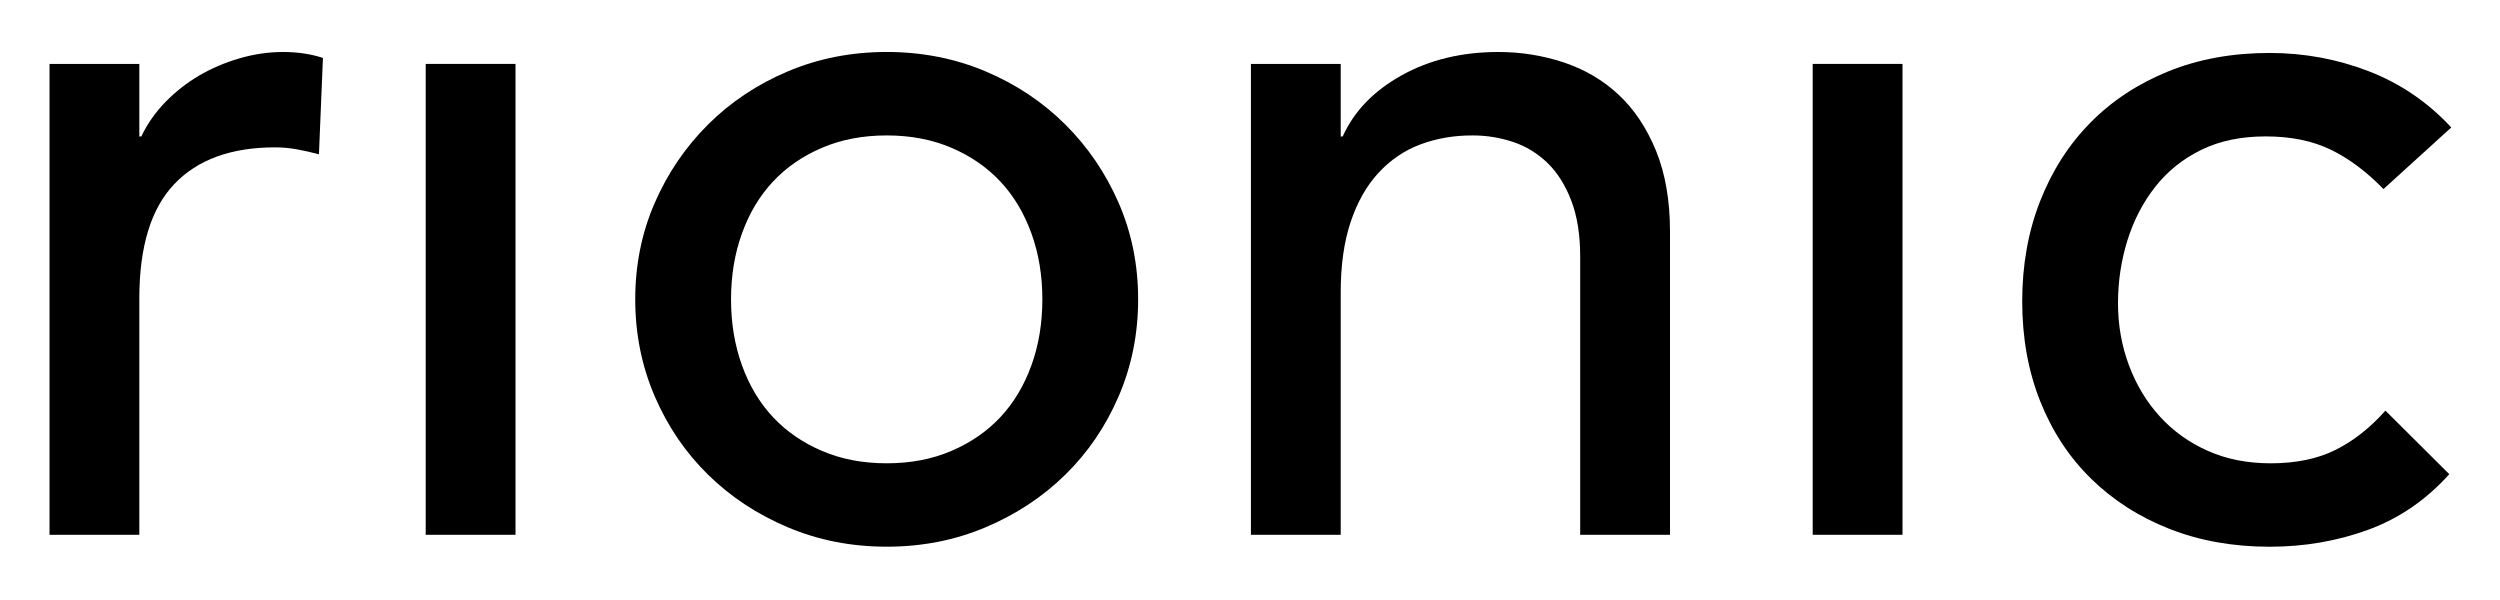 <?xml version="1.0" encoding="utf-8"?>
<!-- Generator: Adobe Illustrator 16.0.0, SVG Export Plug-In . SVG Version: 6.00 Build 0)  -->
<!DOCTYPE svg PUBLIC "-//W3C//DTD SVG 1.1//EN" "http://www.w3.org/Graphics/SVG/1.1/DTD/svg11.dtd">
<svg version="1.1" id="svg2-Calque_1" xmlns="http://www.w3.org/2000/svg" xmlns:xlink="http://www.w3.org/1999/xlink" x="0px"
	 y="0px" width="229px" height="55px" viewBox="0 35 229 55" enable-background="new 0 35 229 55" xml:space="preserve">
<g>
	<path d="M4.536,40.854h8.227v6.643h0.183c0.548-1.151,1.28-2.198,2.194-3.139c0.914-0.94,1.934-1.743,3.062-2.412
		c1.126-0.667,2.36-1.197,3.702-1.592c1.339-0.394,2.681-0.592,4.021-0.592c1.34,0,2.56,0.182,3.656,0.546l-0.366,8.827
		c-0.671-0.182-1.341-0.333-2.011-0.455c-0.671-0.121-1.341-0.182-2.011-0.182c-4.022,0-7.1,1.124-9.232,3.367
		c-2.134,2.245-3.199,5.733-3.199,10.466v21.655H4.536V40.854z"/>
	<path d="M38.994,40.854h8.227v43.132h-8.227V40.854z"/>
	<path d="M58.188,62.421c0-3.153,0.594-6.098,1.782-8.828c1.188-2.73,2.818-5.126,4.89-7.189c2.071-2.062,4.509-3.686,7.312-4.869
		c2.802-1.183,5.818-1.774,9.049-1.774c3.229,0,6.246,0.592,9.049,1.774c2.802,1.183,5.24,2.807,7.312,4.869
		c2.071,2.063,3.702,4.459,4.89,7.189c1.188,2.73,1.782,5.673,1.782,8.828c0,3.155-0.594,6.112-1.782,8.873
		c-1.188,2.761-2.819,5.156-4.89,7.188c-2.072,2.033-4.51,3.641-7.312,4.822c-2.803,1.185-5.819,1.773-9.049,1.773
		s-6.247-0.592-9.049-1.773c-2.803-1.183-5.241-2.789-7.312-4.822c-2.072-2.031-3.702-4.428-4.89-7.188
		C58.782,68.534,58.188,65.575,58.188,62.421z M66.963,62.421c0,2.185,0.334,4.201,1.005,6.052c0.67,1.853,1.614,3.43,2.833,4.731
		c1.218,1.305,2.711,2.336,4.479,3.094c1.767,0.761,3.748,1.14,5.941,1.14c2.194,0,4.173-0.379,5.941-1.14
		c1.767-0.758,3.259-1.789,4.479-3.094c1.218-1.304,2.163-2.881,2.833-4.731s1.005-3.867,1.005-6.052s-0.335-4.201-1.005-6.052
		c-0.671-1.85-1.615-3.427-2.833-4.732c-1.219-1.304-2.712-2.334-4.479-3.094c-1.768-0.758-3.748-1.138-5.941-1.138
		c-2.193,0-4.174,0.38-5.941,1.138c-1.768,0.759-3.261,1.79-4.479,3.094c-1.22,1.305-2.164,2.882-2.833,4.732
		C67.297,58.22,66.963,60.236,66.963,62.421z"/>
	<path d="M114.584,40.854h8.225v6.643h0.184c1.035-2.305,2.834-4.17,5.395-5.596c2.56-1.425,5.515-2.139,8.867-2.139
		c2.068,0,4.064,0.318,5.984,0.956c1.92,0.638,3.596,1.624,5.027,2.958c1.43,1.335,2.572,3.048,3.428,5.142
		c0.854,2.093,1.279,4.565,1.279,7.417v27.751h-8.227V58.507c0-2.002-0.273-3.715-0.822-5.142c-0.549-1.425-1.279-2.578-2.193-3.458
		c-0.914-0.878-1.967-1.516-3.154-1.911c-1.188-0.394-2.422-0.591-3.699-0.591c-1.707,0-3.291,0.271-4.756,0.819
		c-1.463,0.546-2.74,1.411-3.838,2.594c-1.098,1.183-1.949,2.685-2.561,4.504c-0.609,1.819-0.914,3.974-0.914,6.461v22.203h-8.225
		V40.854L114.584,40.854z"/>
	<path d="M166.043,40.854h8.227v43.132h-8.227V40.854z"/>
	<path d="M218.325,52.319c-1.523-1.577-3.125-2.775-4.8-3.595c-1.678-0.819-3.672-1.229-5.987-1.229c-2.254,0-4.22,0.41-5.896,1.229
		c-1.678,0.819-3.078,1.942-4.205,3.367c-1.127,1.426-1.979,3.064-2.561,4.914c-0.578,1.851-0.867,3.776-0.867,5.778
		s0.334,3.898,1.006,5.688c0.67,1.789,1.613,3.354,2.834,4.688c1.219,1.335,2.68,2.382,4.387,3.14
		c1.705,0.761,3.625,1.14,5.759,1.14c2.315,0,4.297-0.41,5.94-1.229c1.646-0.819,3.168-2.019,4.57-3.597l5.85,5.824
		c-2.133,2.365-4.614,4.064-7.448,5.097c-2.832,1.03-5.834,1.547-9.003,1.547c-3.354,0-6.413-0.546-9.188-1.638
		c-2.773-1.092-5.164-2.623-7.176-4.598c-2.012-1.971-3.562-4.336-4.66-7.098c-1.098-2.76-1.646-5.809-1.646-9.146
		c0-3.336,0.55-6.4,1.646-9.191c1.098-2.79,2.635-5.187,4.615-7.189c1.979-2.002,4.354-3.562,7.129-4.687
		c2.771-1.122,5.865-1.683,9.275-1.683c3.168,0,6.199,0.562,9.098,1.683c2.895,1.124,5.404,2.837,7.539,5.142L218.325,52.319z"/>
</g>
</svg>
